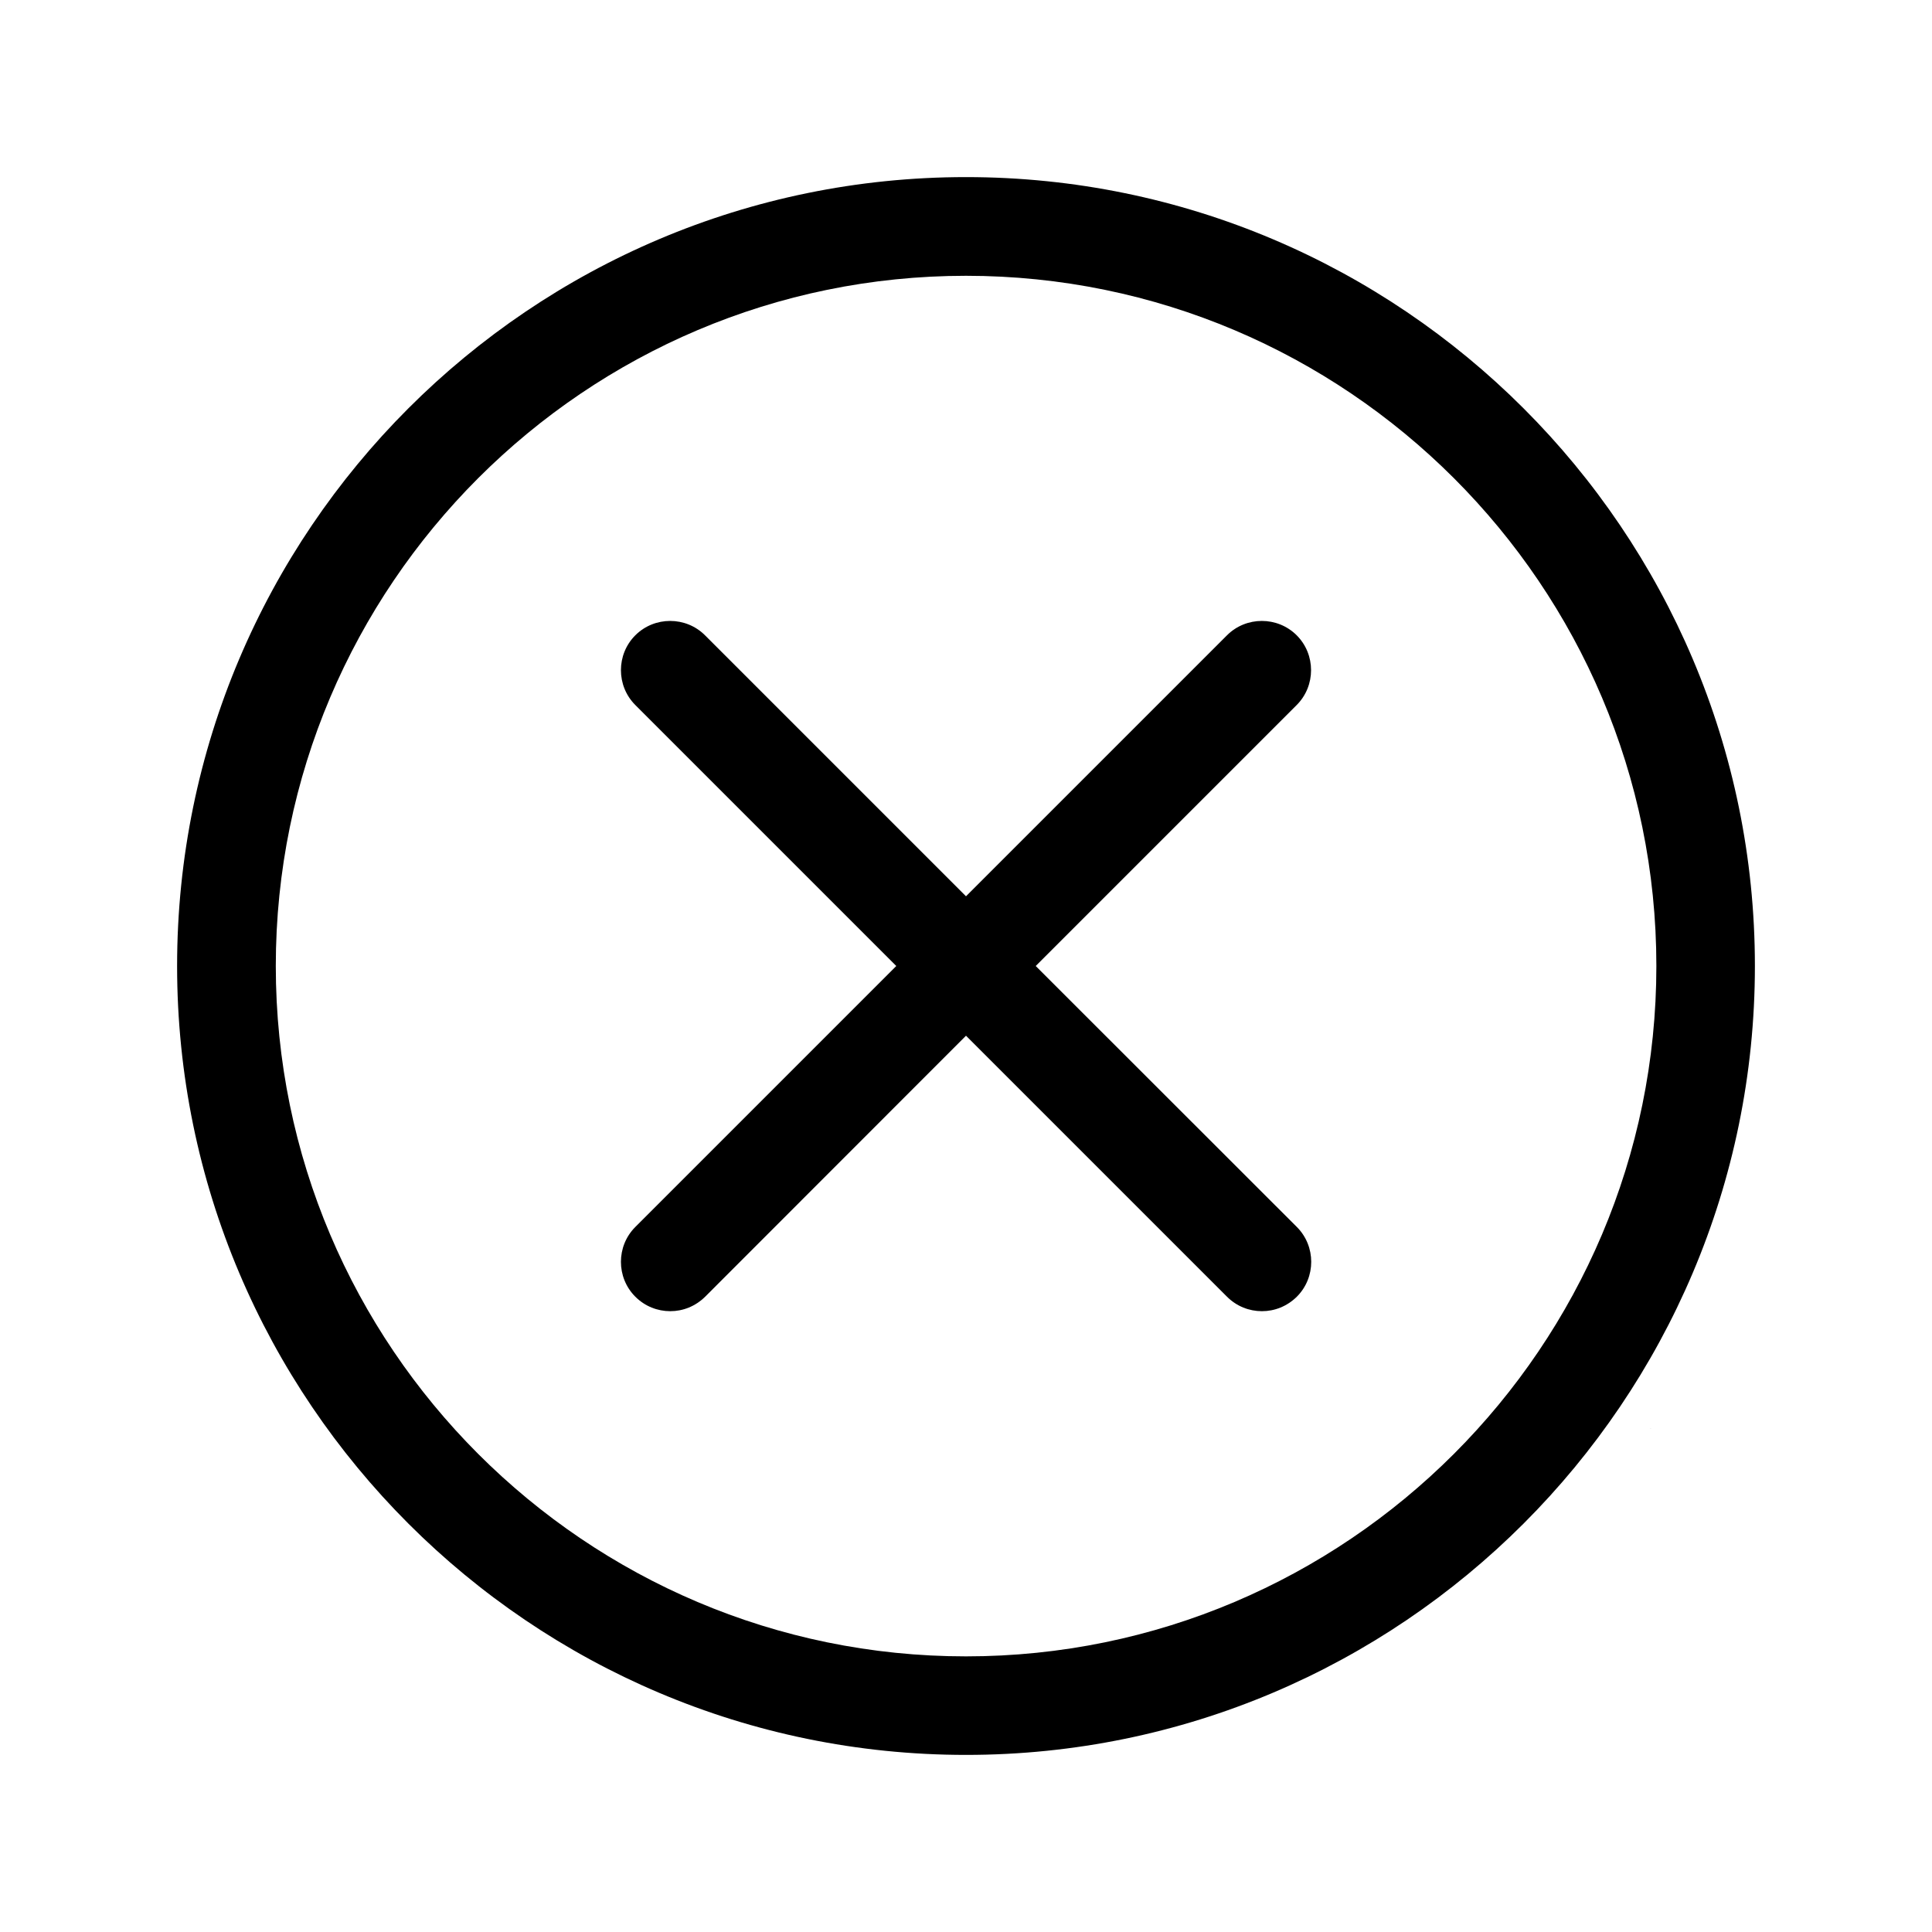 <svg version="1.1" xmlns="http://www.w3.org/2000/svg" xmlns:xlink="http://www.w3.org/1999/xlink" x="0px" y="0px" viewBox="-100 -100 1200 1200" enable-background="new 0 0 1000 1000" xml:space="preserve">
<g><path d="M925.3,787.5v-0.4l-0.1,0.4H925.3z"/><path d="M500,10C229.7,10,10,229.7,10,500c0,270.2,219.7,490,490,490c270.2,0,490-219.8,490-490C990,229.7,770.2,10,500,10z M500,928.8C263.6,928.8,71.3,736.4,71.3,500S263.6,71.3,500,71.3S928.8,263.6,928.8,500S736.4,928.8,500,928.8z"/><path d="M705.4,294.6c-11.9-11.9-31.4-11.9-43.3,0L500,456.7L337.9,294.6c-11.9-11.9-31.4-11.9-43.3,0c-11.9,11.9-11.9,31.4,0,43.3L456.7,500L294.6,662.1c-11.9,11.9-11.9,31.4,0,43.3c6,6,13.8,9,21.7,9s15.6-3,21.7-9L500,543.3l162.1,162.1c6,6,13.8,9,21.7,9s15.6-3,21.7-9c11.9-11.9,11.9-31.4,0-43.3L543.3,500l162.1-162.1C717.3,326,717.3,306.5,705.4,294.6z"/></g>
</svg>